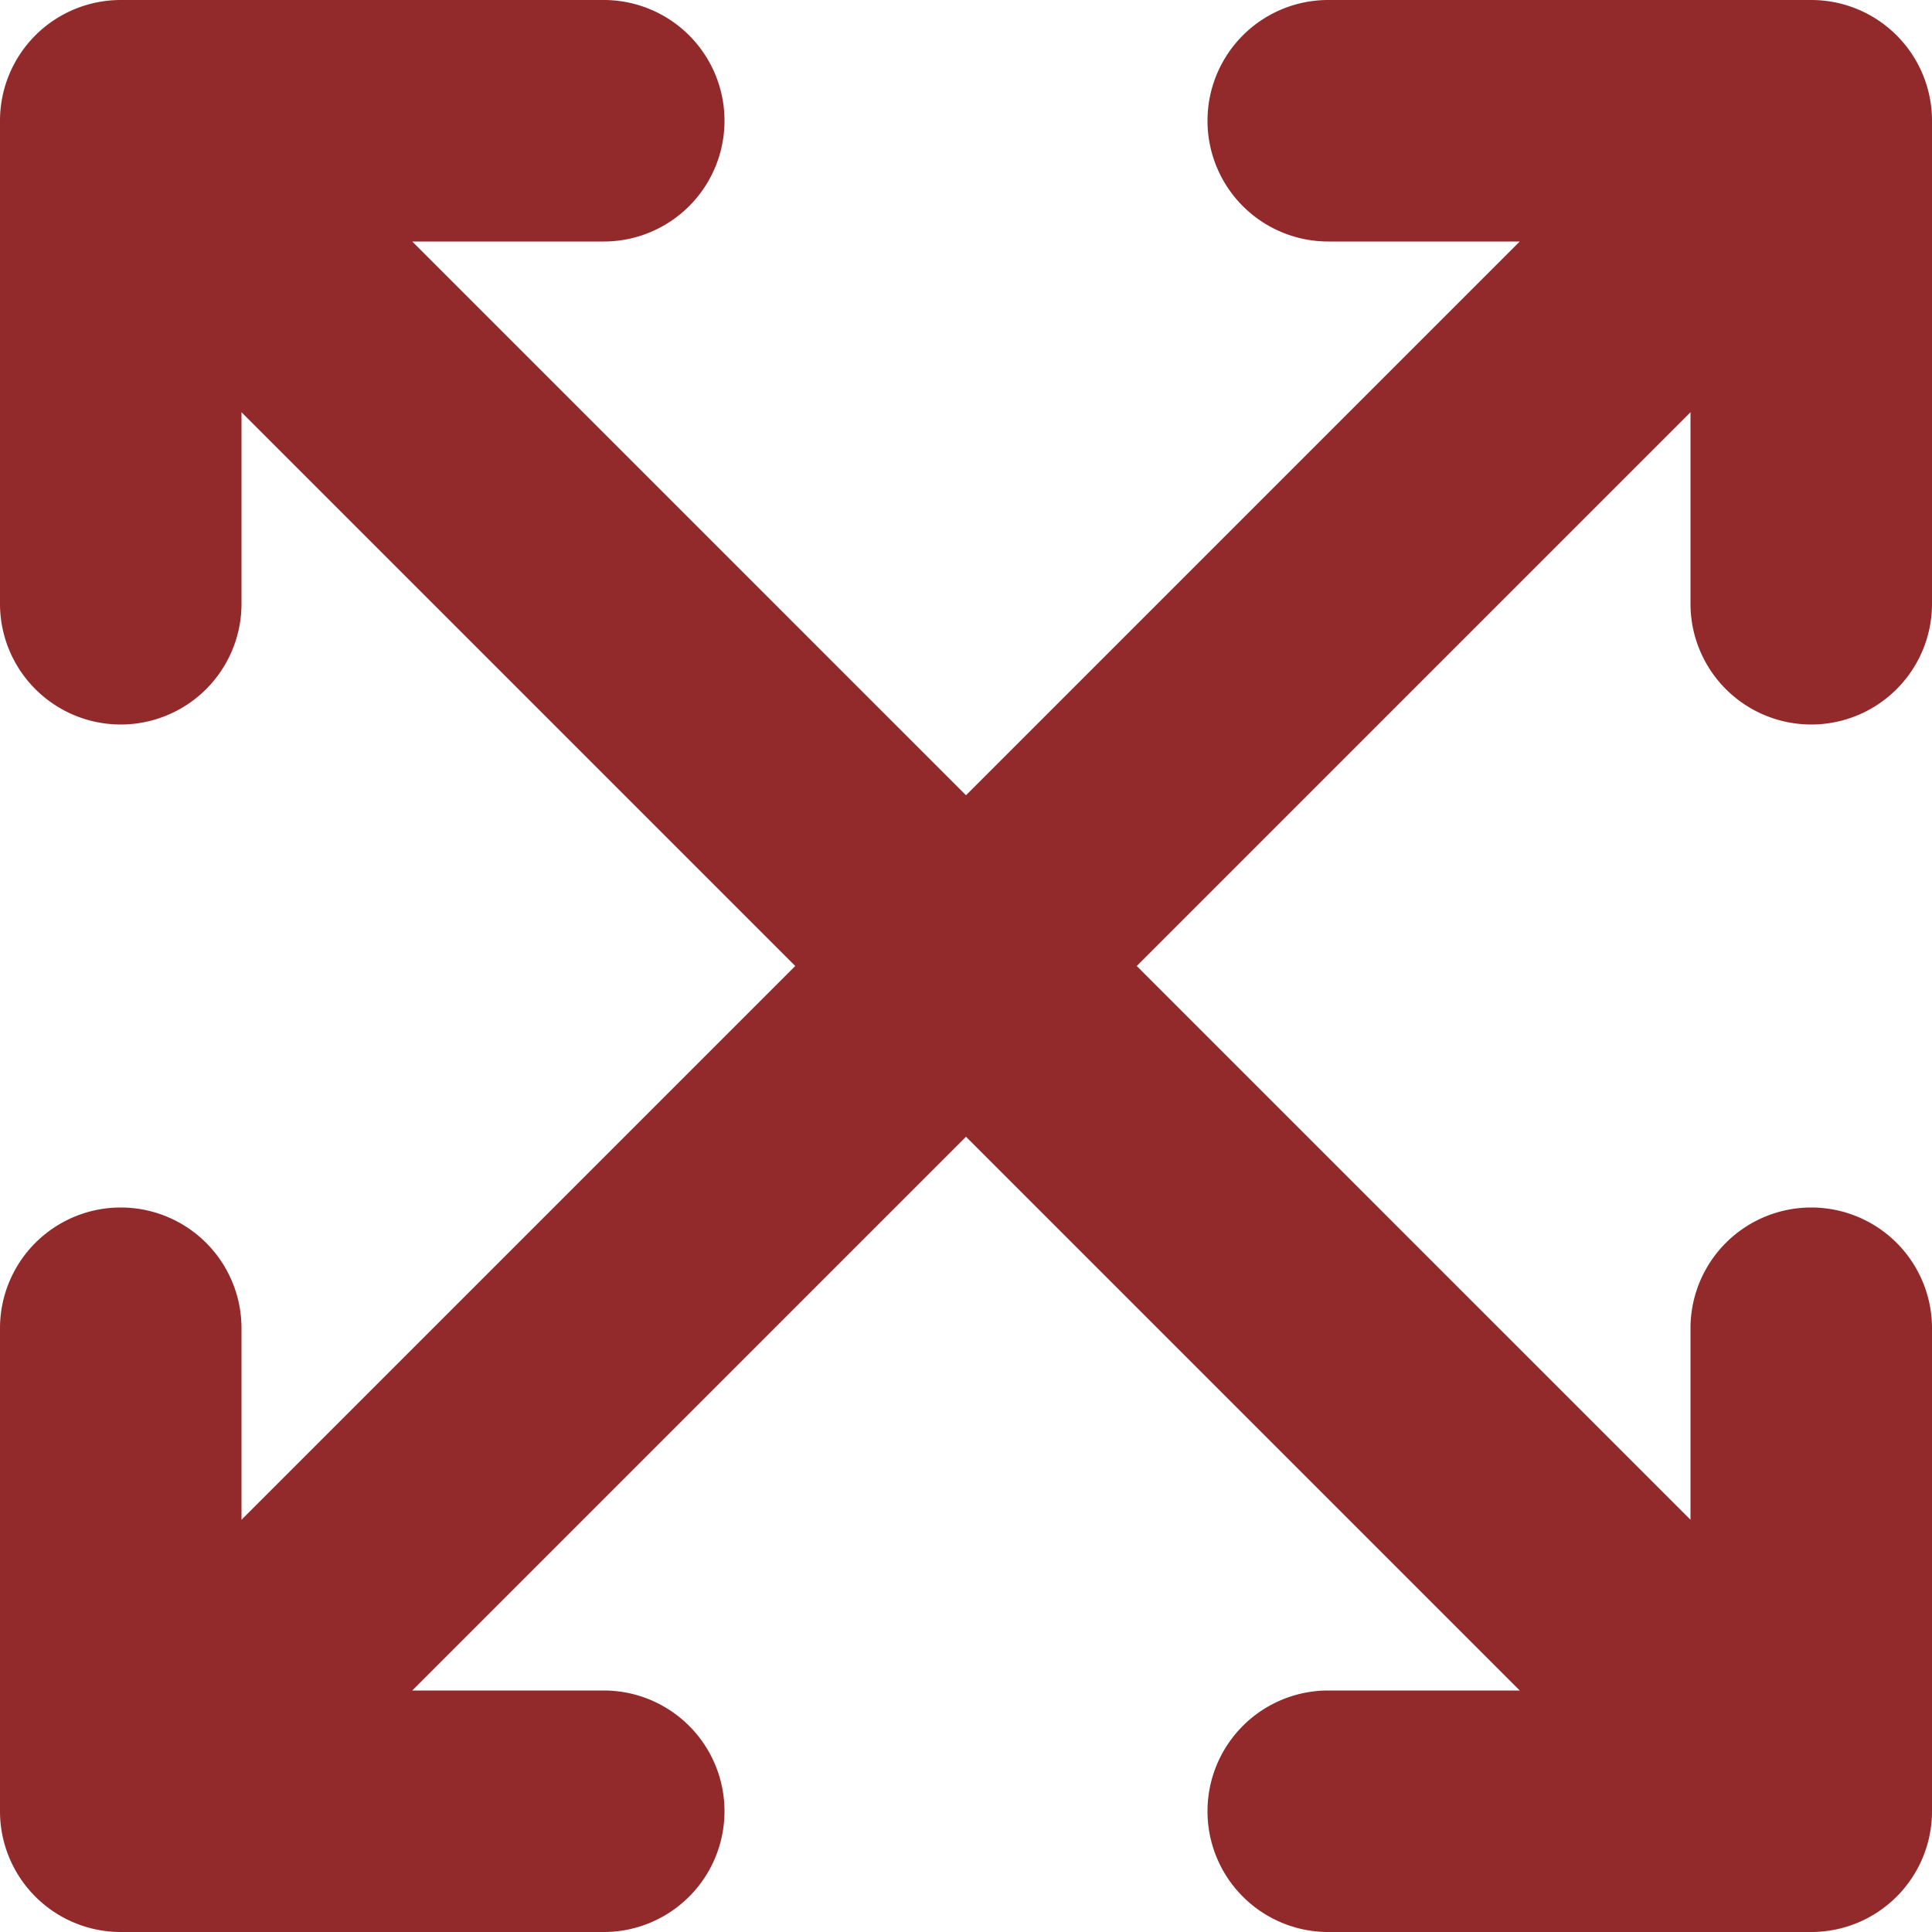<svg xmlns="http://www.w3.org/2000/svg" width="16" height="16" viewBox="0 0 16 16">
  <path id="move-alt" d="M12.586,2H11a1,1,0,1,1,0-2h4a1,1,0,0,1,1,1V5a1,1,0,0,1-2,0V3.414L9.414,8,14,12.586V11a1,1,0,0,1,2,0v4a1,1,0,0,1-1,1H11a1,1,0,0,1,0-2h1.586L8,9.414,3.414,14H5a1,1,0,0,1,0,2H1a1,1,0,0,1-1-1V11a1,1,0,0,1,2,0v1.586L6.586,8,2,3.414V5A1,1,0,1,1,0,5V1A1,1,0,0,1,1,0H5A1,1,0,0,1,5,2H3.414L8,6.586Z" fill="#92292a"/>
</svg>
